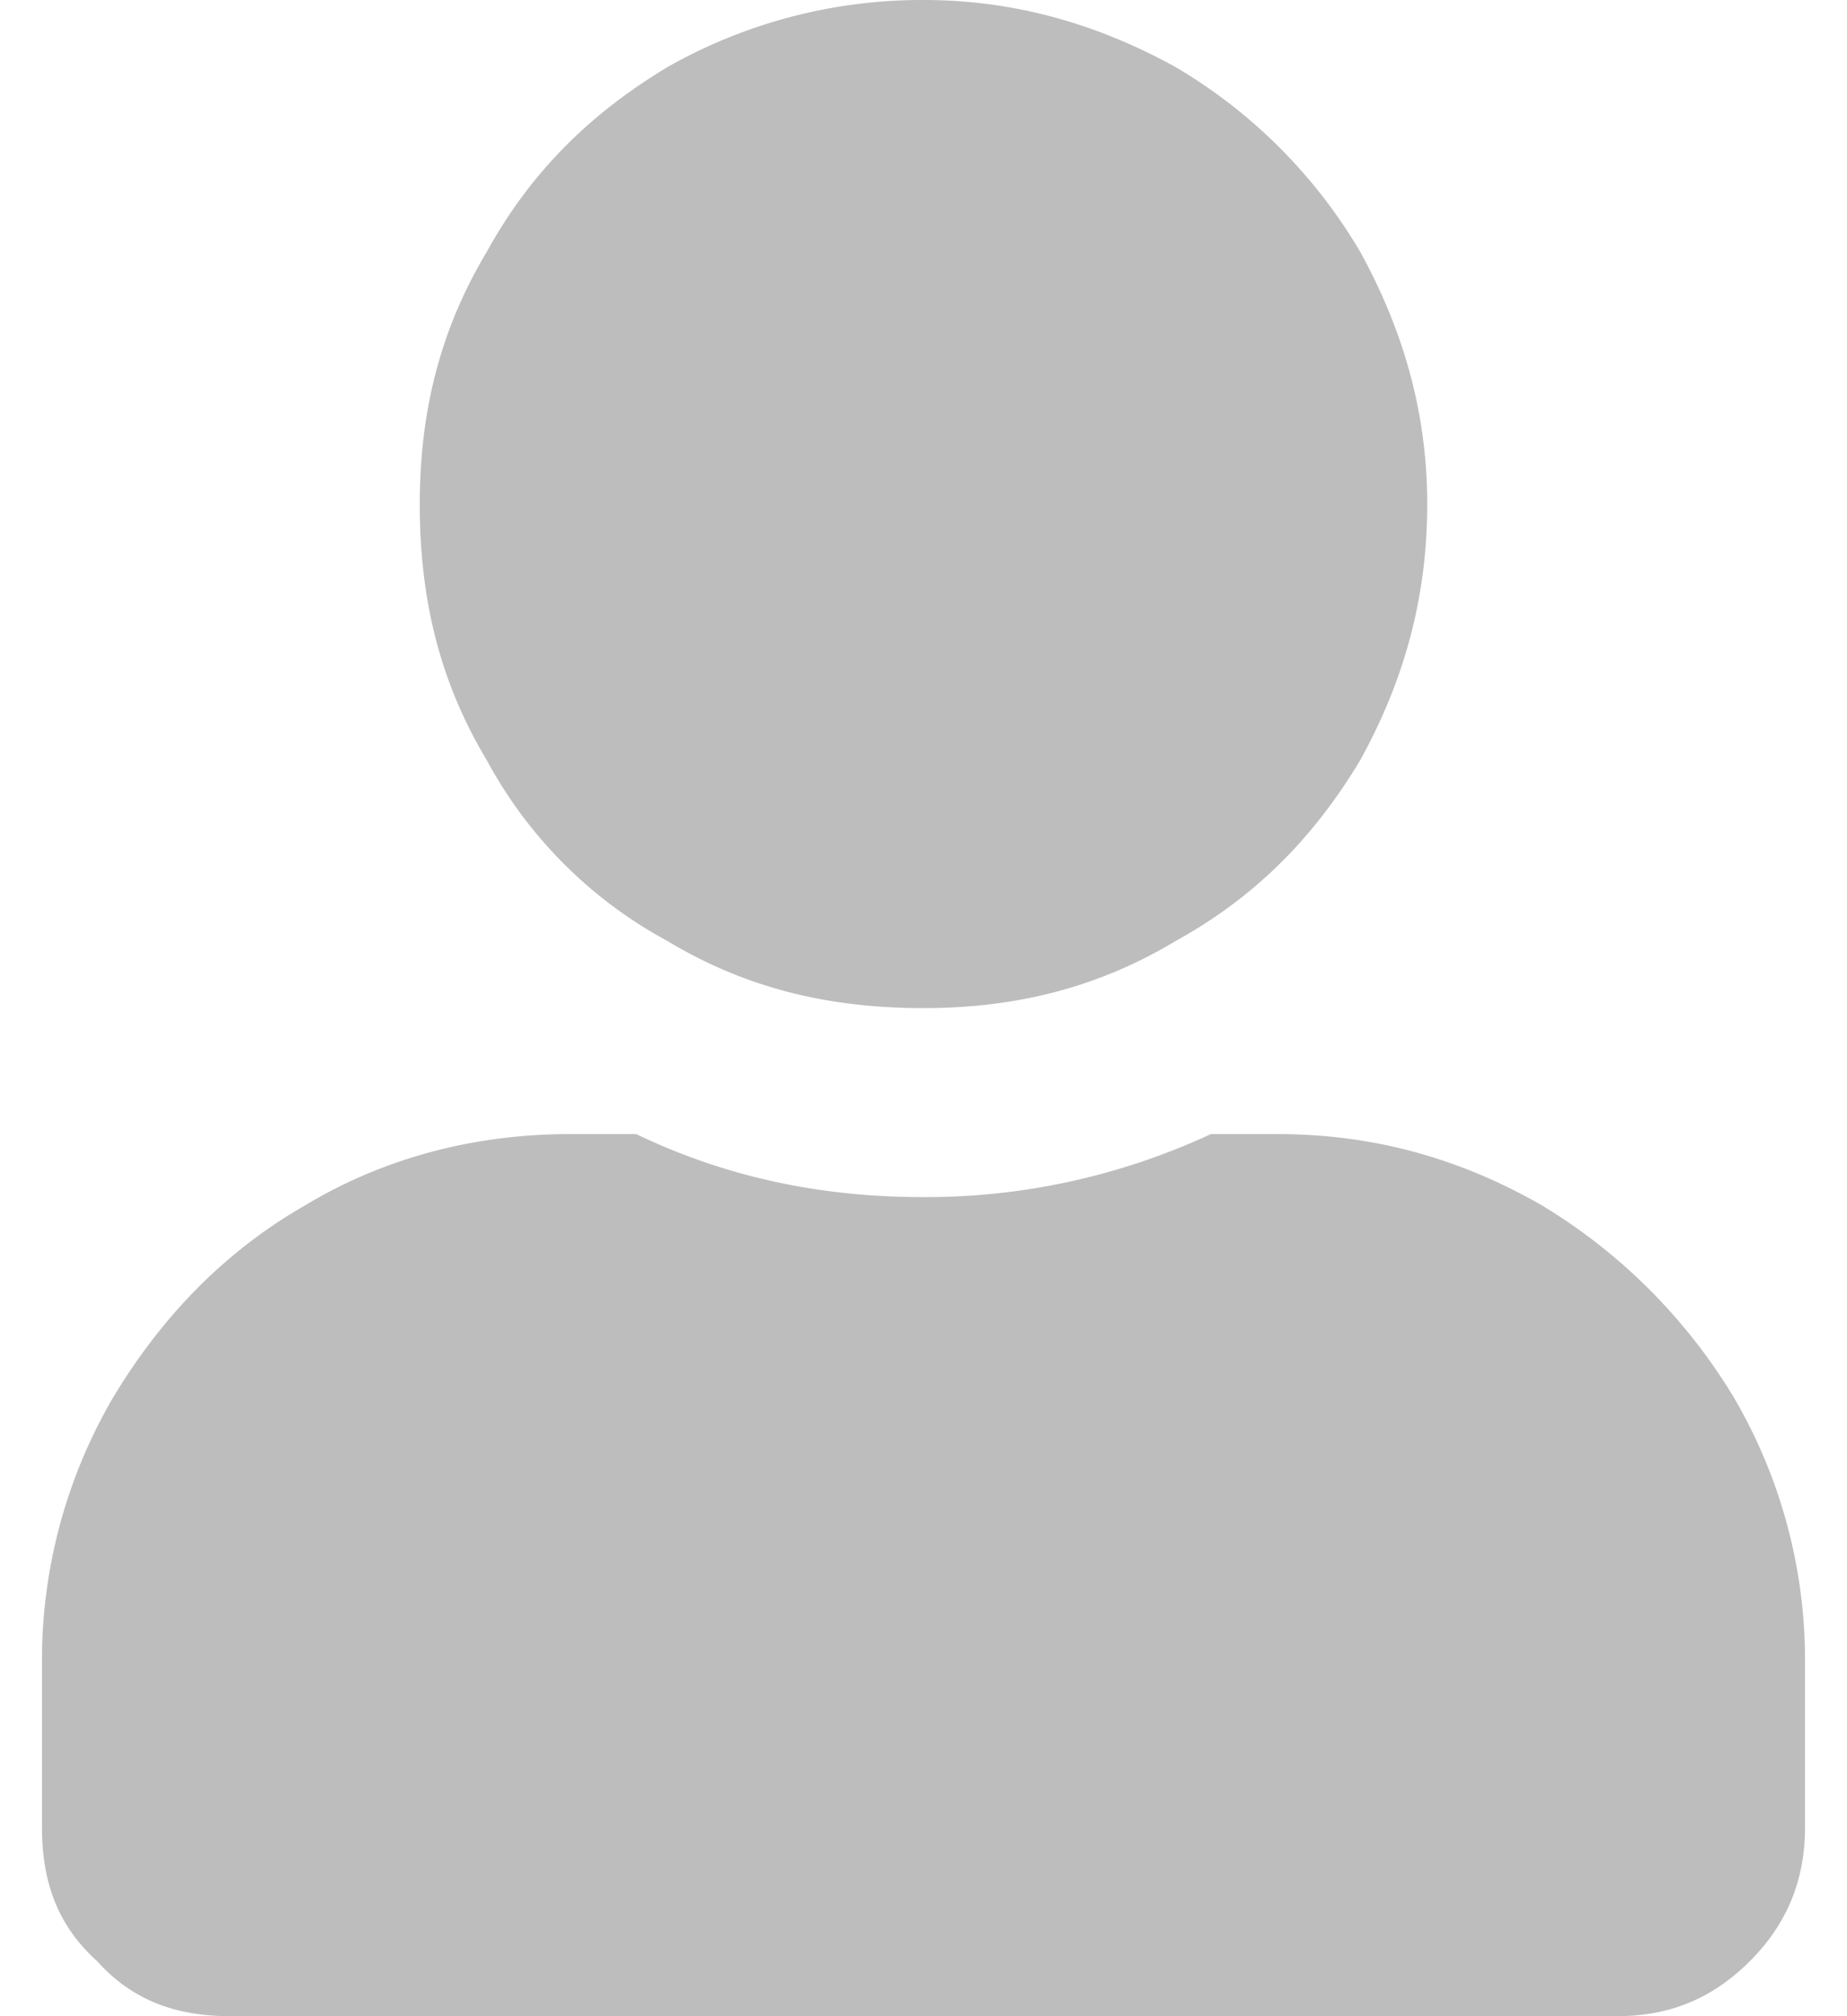 <svg xmlns="http://www.w3.org/2000/svg" width="22" height="24" fill="none" viewBox="0 0 22 24">
  <path fill="#BDBDBD" d="M11 12c-1.125 0-2.11-.234-3.047-.797a5.307 5.307 0 0 1-2.156-2.156C5.234 8.109 5 7.125 5 6c0-1.078.234-2.063.797-3 .516-.938 1.219-1.64 2.156-2.203A6.141 6.141 0 0 1 11 0c1.078 0 2.063.281 3 .797A6.201 6.201 0 0 1 16.203 3c.516.938.797 1.922.797 3 0 1.125-.281 2.11-.797 3.047-.562.937-1.265 1.64-2.203 2.156-.937.563-1.922.797-3 .797Zm4.219 1.5c1.125 0 2.156.281 3.14.844a6.73 6.73 0 0 1 2.297 2.297 6.19 6.19 0 0 1 .844 3.14v1.969c0 .656-.234 1.172-.656 1.594-.469.468-.985.656-1.594.656H2.75c-.656 0-1.172-.188-1.594-.656C.688 22.922.5 22.406.5 21.75v-1.969a6.19 6.19 0 0 1 .844-3.14c.562-.938 1.312-1.735 2.297-2.297.937-.563 2.015-.844 3.14-.844h.797c1.078.516 2.203.75 3.422.75a8.058 8.058 0 0 0 3.422-.75h.797Z"/>
</svg>
